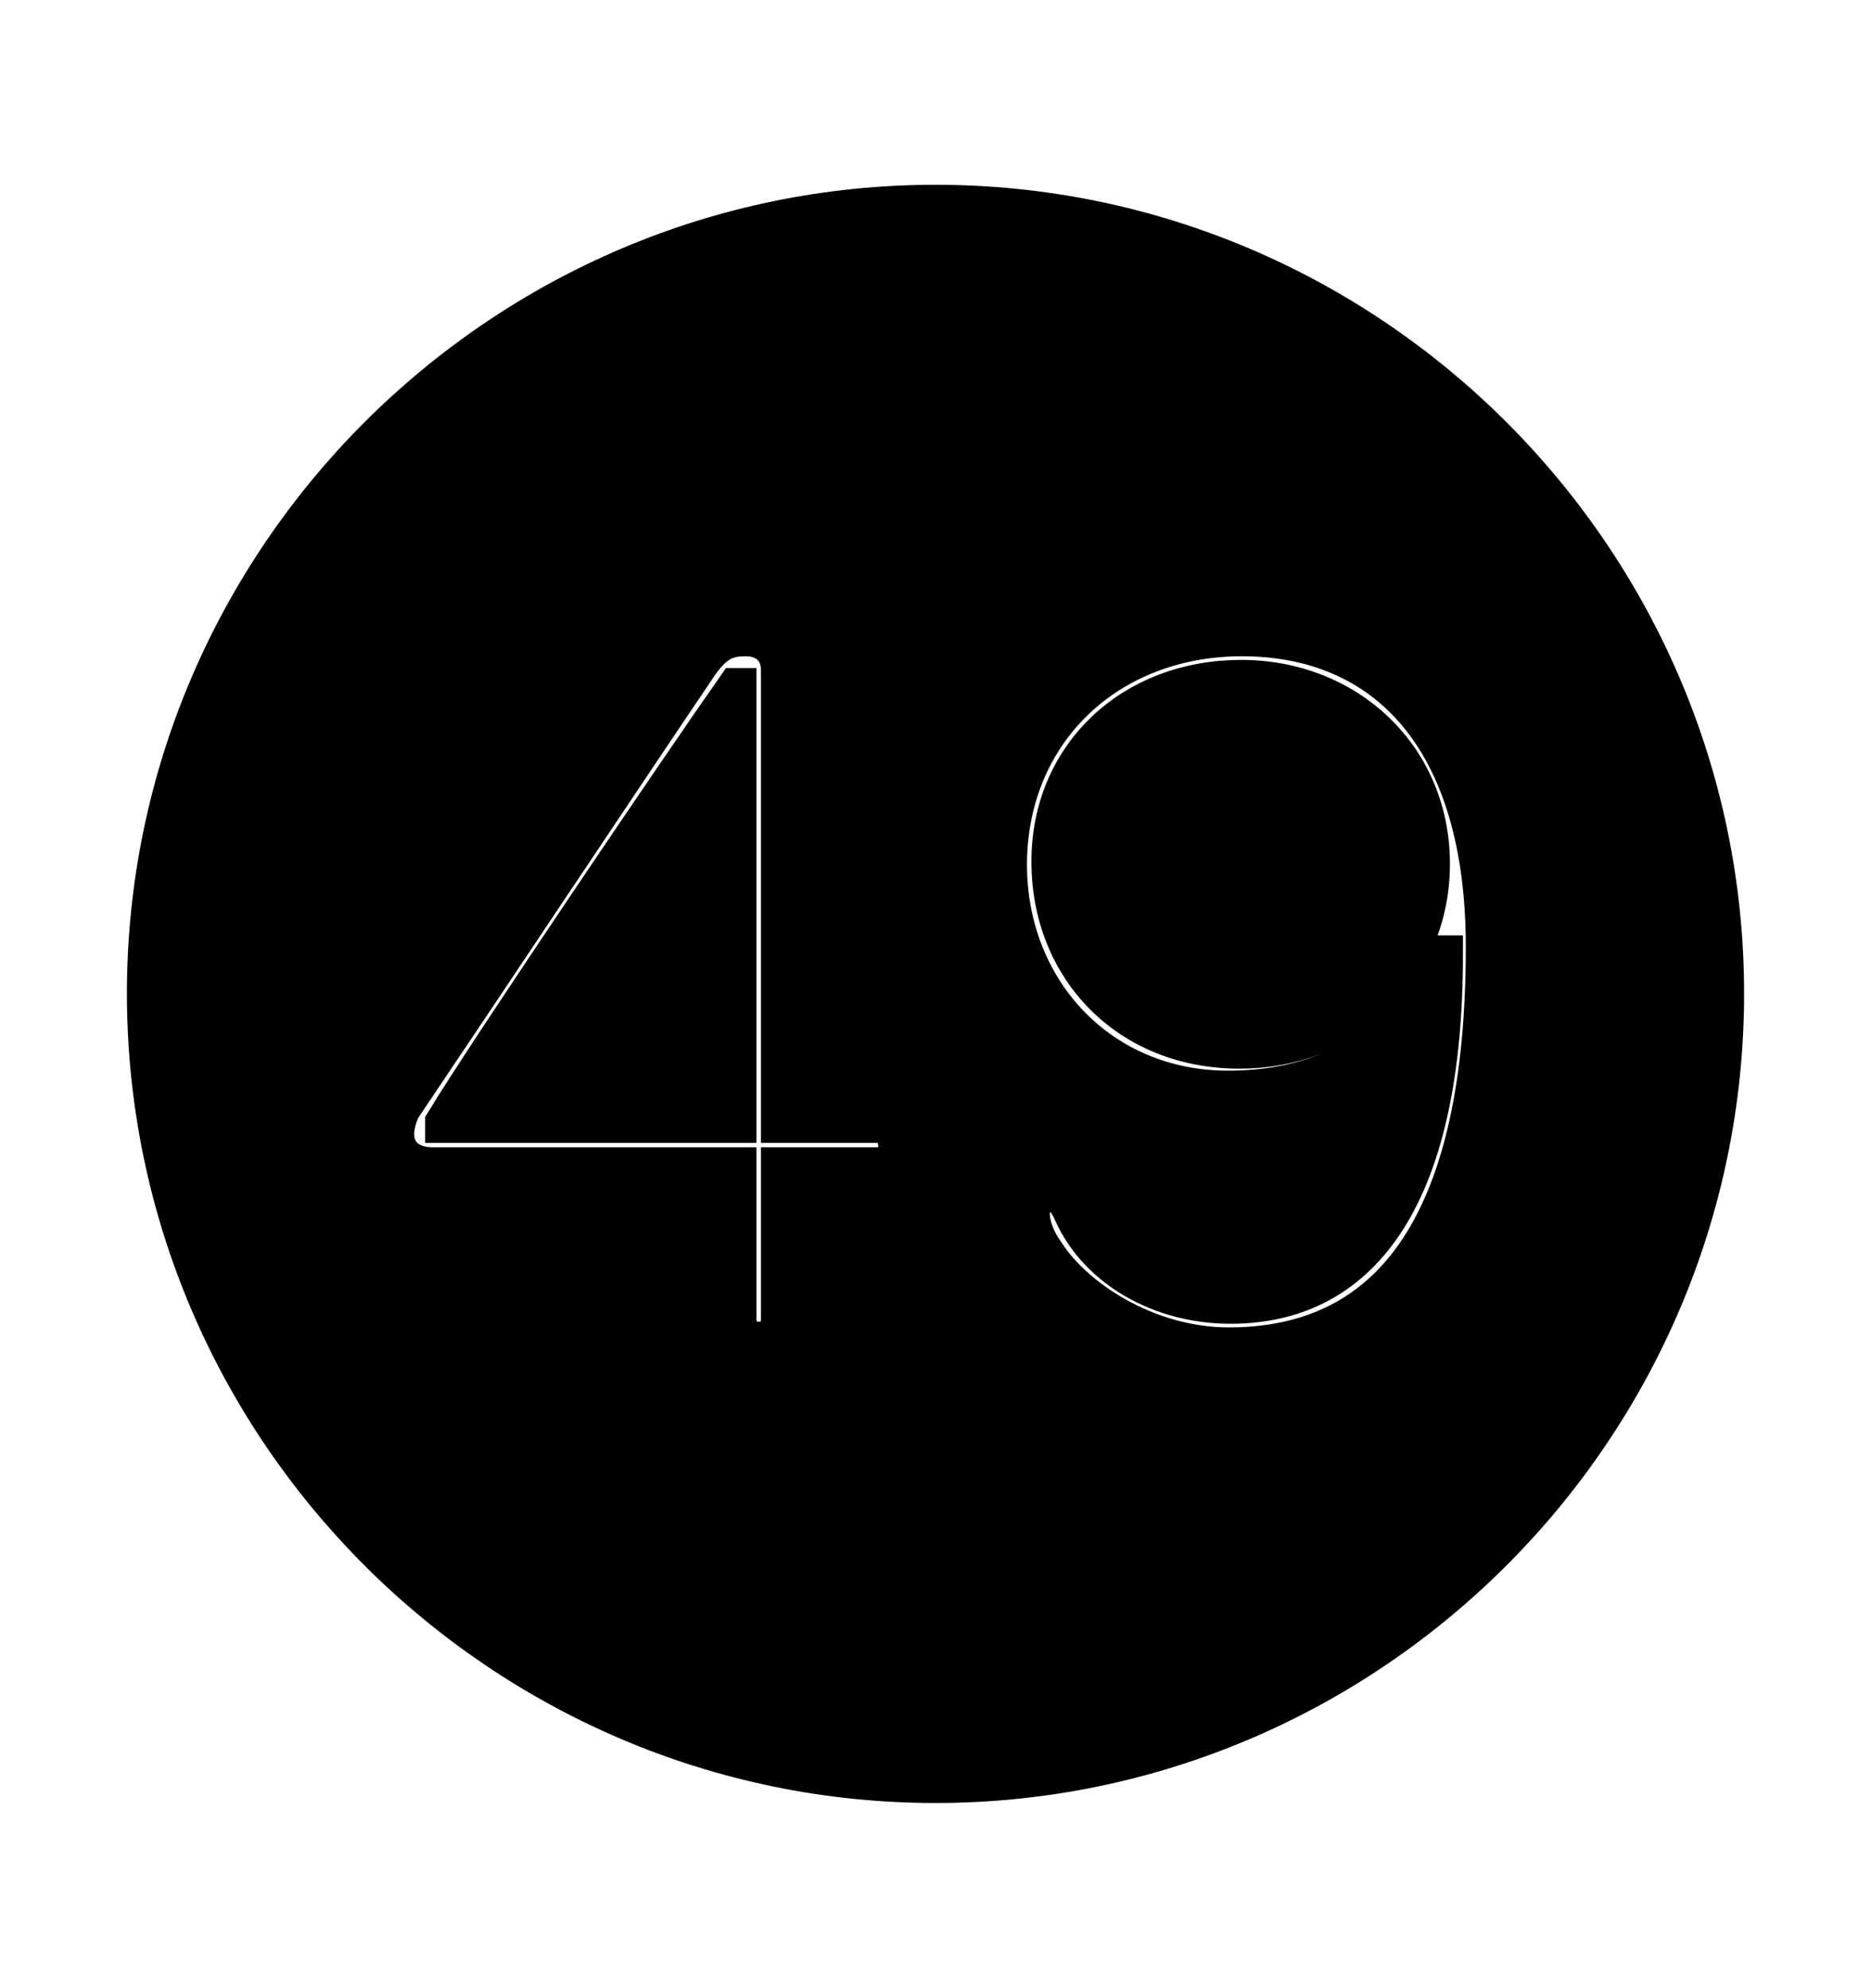 <svg width='49.328px' height='52.4px' direction='ltr' xmlns='http://www.w3.org/2000/svg' version='1.1'>
<g fill-rule='nonzero' transform='scale(1,-1) translate(0,-52.4)'>
<path fill='black' stroke='black' fill-opacity='1.0' stroke-width='1.0' d='
    M 24.664,5.371
    C 36.115,5.371 45.482,14.738 45.482,26.211
    C 45.482,37.662 36.115,47.029 24.664,47.029
    C 13.213,47.029 3.846,37.662 3.846,26.211
    C 3.846,14.738 13.213,5.371 24.664,5.371
    Z
    M 20.002,17.059
    C 19.68,17.059 19.443,17.273 19.443,17.617
    L 19.443,21.656
    L 11.408,21.656
    C 10.828,21.656 10.42,21.957 10.42,22.516
    C 10.42,22.73 10.506,23.01 10.592,23.182
    C 12.332,25.76 16.65,32.248 18.455,34.912
    C 18.842,35.449 19.143,35.6 19.658,35.6
    C 20.195,35.6 20.561,35.277 20.561,34.74
    L 20.561,22.773
    L 23.117,22.773
    C 23.439,22.773 23.654,22.516 23.654,22.193
    C 23.654,21.871 23.461,21.656 23.117,21.656
    L 20.561,21.656
    L 20.561,17.617
    C 20.561,17.273 20.346,17.059 20.002,17.059
    Z
    M 32.398,16.908
    C 30.229,16.908 28.316,18.197 27.564,19.379
    C 27.328,19.701 27.178,20.088 27.178,20.41
    C 27.178,20.711 27.35,20.947 27.672,20.947
    C 27.994,20.947 28.145,20.732 28.295,20.389
    C 28.961,18.949 30.594,18.004 32.441,18.004
    C 36.008,18.004 38.07,21.033 38.07,27.242
    L 38.049,27.242
    C 37.061,24.922 35.084,23.676 32.377,23.676
    C 29.004,23.676 26.576,26.297 26.576,29.605
    C 26.576,33.086 29.197,35.6 32.742,35.6
    C 36.502,35.6 39.145,32.957 39.145,27.436
    C 39.145,20.303 36.781,16.908 32.398,16.908
    Z
    M 32.678,24.729
    C 35.578,24.729 37.727,26.855 37.727,29.627
    C 37.727,32.441 35.535,34.504 32.721,34.504
    C 29.842,34.504 27.693,32.484 27.693,29.691
    C 27.693,26.855 29.756,24.729 32.678,24.729
    Z
    M 19.443,22.773
    L 19.443,34.289
    L 19.4,34.289
    C 17.982,32.27 12.955,24.857 11.709,22.816
    L 11.709,22.773
    Z
' />
</g>
</svg>